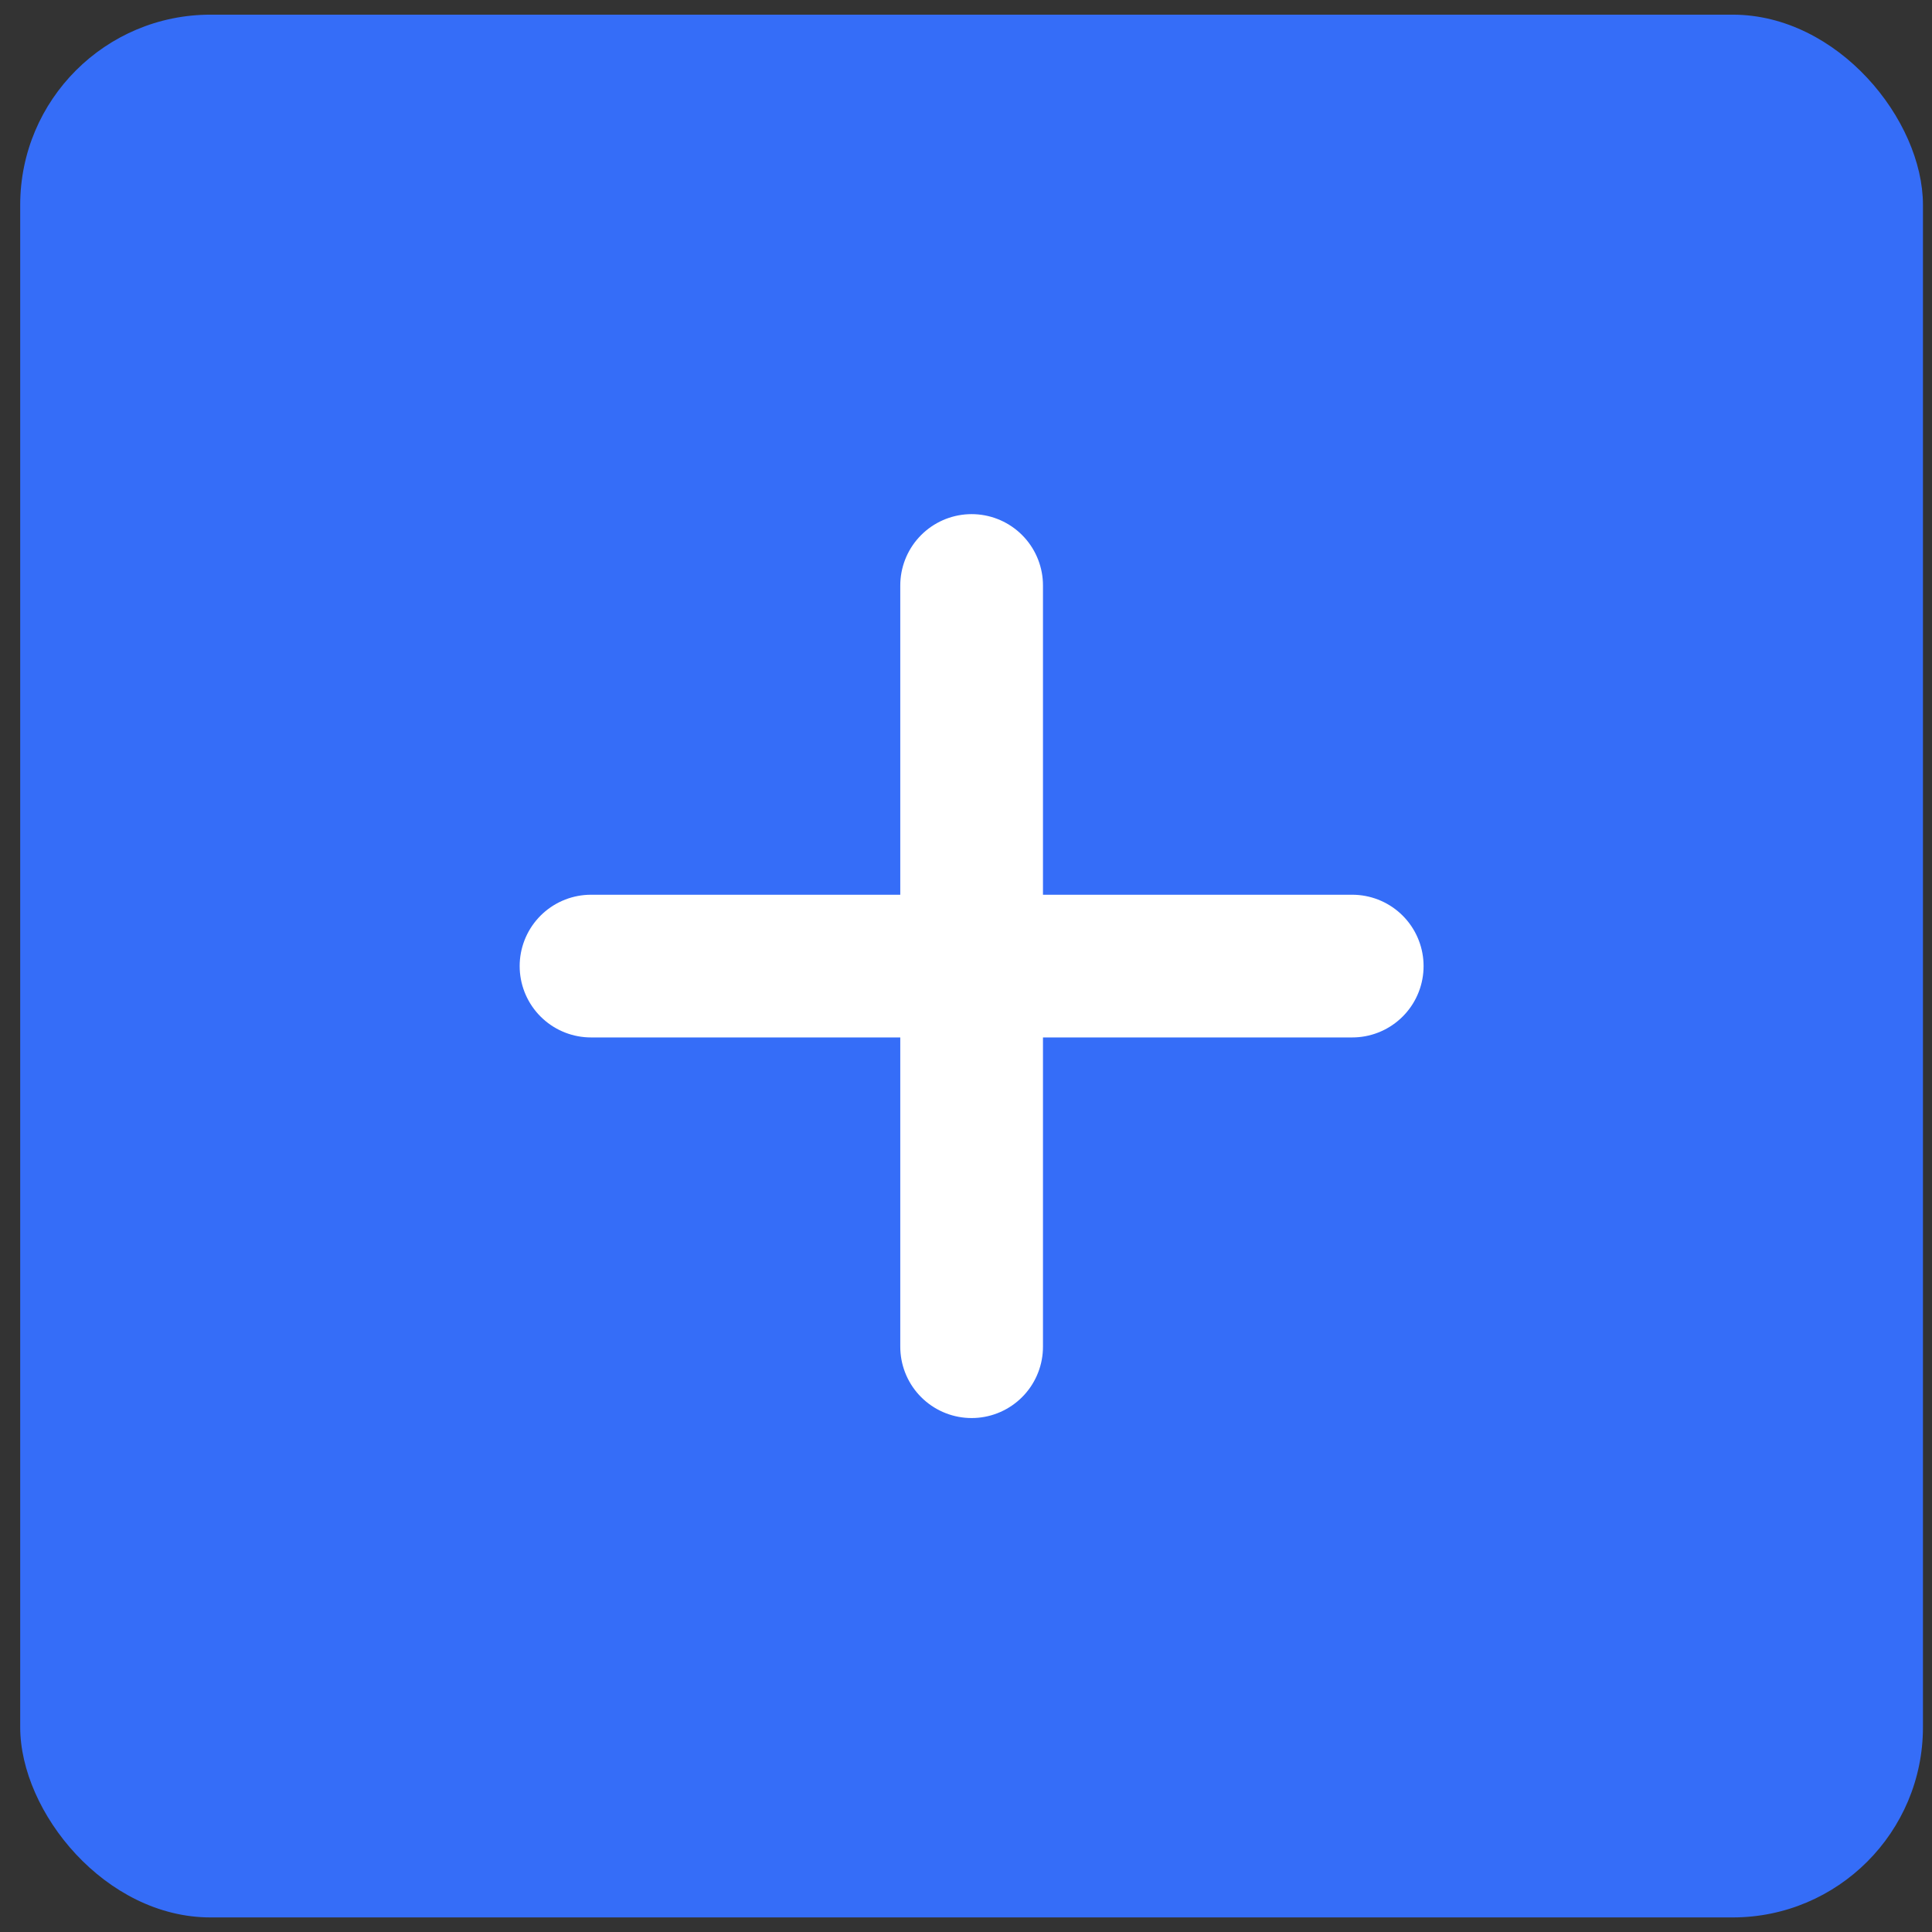 <svg width="22" height="22" viewBox="0 0 22 22" fill="none" xmlns="http://www.w3.org/2000/svg">
<rect x="0" y="0" width="22" height="22" fill="#333333" stroke="none"/>
<rect x="0.23" y="0.167" width="21.667" height="21.667" rx="2.167" fill="#356DF8"/>
<path d="M11.064 6.667L11.064 15.335" stroke="white" stroke-width="1.625" stroke-linecap="round" stroke-linejoin="round"/>
<path d="M6.73 11.001H15.398" stroke="white" stroke-width="1.625" stroke-linecap="round" stroke-linejoin="round"/>
</svg>
